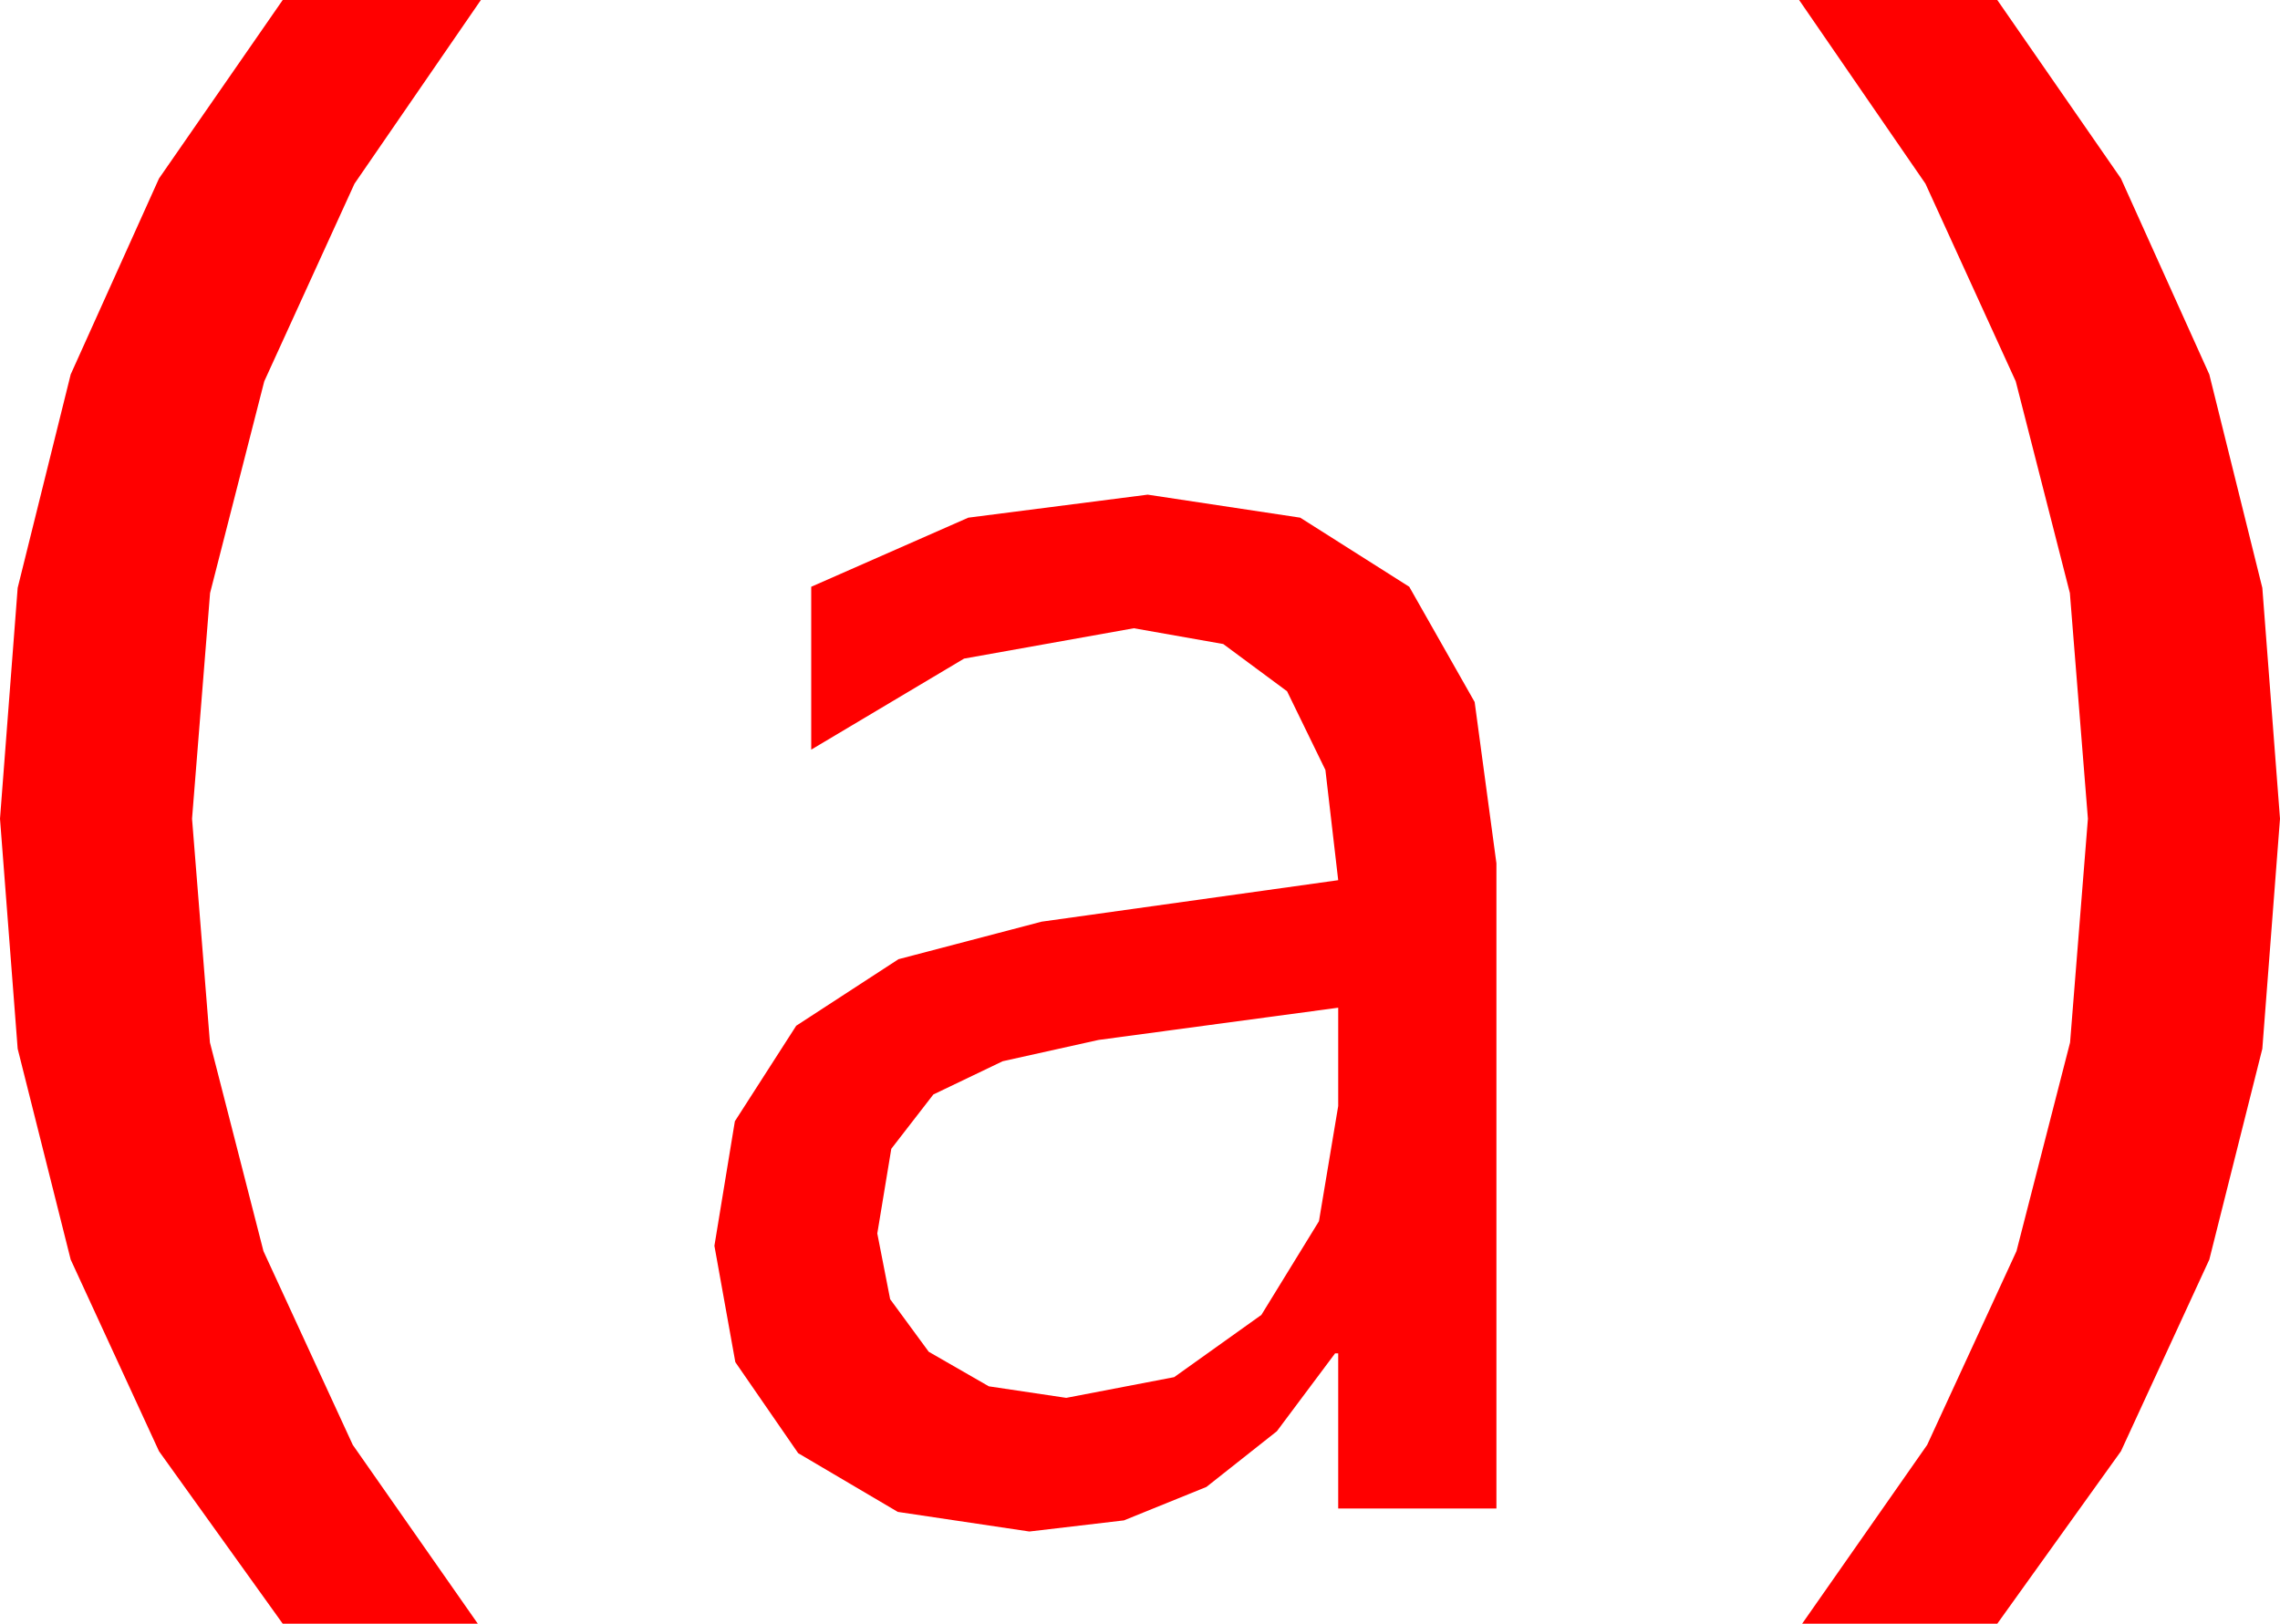 <?xml version="1.0" encoding="utf-8"?>
<!DOCTYPE svg PUBLIC "-//W3C//DTD SVG 1.1//EN" "http://www.w3.org/Graphics/SVG/1.1/DTD/svg11.dtd">
<svg width="43.477" height="30.967" xmlns="http://www.w3.org/2000/svg" xmlns:xlink="http://www.w3.org/1999/xlink" xmlns:xml="http://www.w3.org/XML/1998/namespace" version="1.1">
  <g>
    <g>
      <path style="fill:#FF0000;fill-opacity:1" d="M25.518,19.219L20.947,19.834 19.12,20.24 17.798,20.874 16.996,21.91 16.729,23.525 16.974,24.778 17.71,25.781 18.856,26.44 20.332,26.66 22.39,26.265 24.053,25.078 25.151,23.291 25.518,21.094 25.518,19.219z M21.885,9.434L24.794,9.873 26.873,11.191 28.12,13.389 28.535,16.465 28.535,28.77 25.518,28.77 25.518,25.811 25.459,25.811 24.348,27.297 23.005,28.359 21.432,28.997 19.629,29.209 17.12,28.835 15.22,27.715 14.022,25.979 13.623,23.76 14.013,21.385 15.183,19.563 17.133,18.294 19.863,17.578 25.518,16.787 25.274,14.685 24.543,13.184 23.326,12.283 21.621,11.982 18.384,12.561 15.469,14.297 15.469,11.191 18.464,9.873 21.885,9.434z M34.307,0L38.086,0 40.444,3.404 42.129,7.141 43.14,11.212 43.477,15.615 43.14,20.002 42.129,24.023 40.444,27.678 38.086,30.967 34.365,30.967 36.749,27.557 38.452,23.862 39.474,19.882 39.814,15.615 39.47,11.31 38.438,7.273 36.716,3.503 34.307,0z M5.391,0L9.17,0 6.76,3.503 5.039,7.273 4.006,11.31 3.662,15.615 4.003,19.882 5.024,23.862 6.727,27.557 9.111,30.967 5.391,30.967 3.032,27.678 1.348,24.023 0.337,20.002 0,15.615 0.337,11.212 1.348,7.141 3.032,3.404 5.391,0z" />
    </g>
  </g>
</svg>